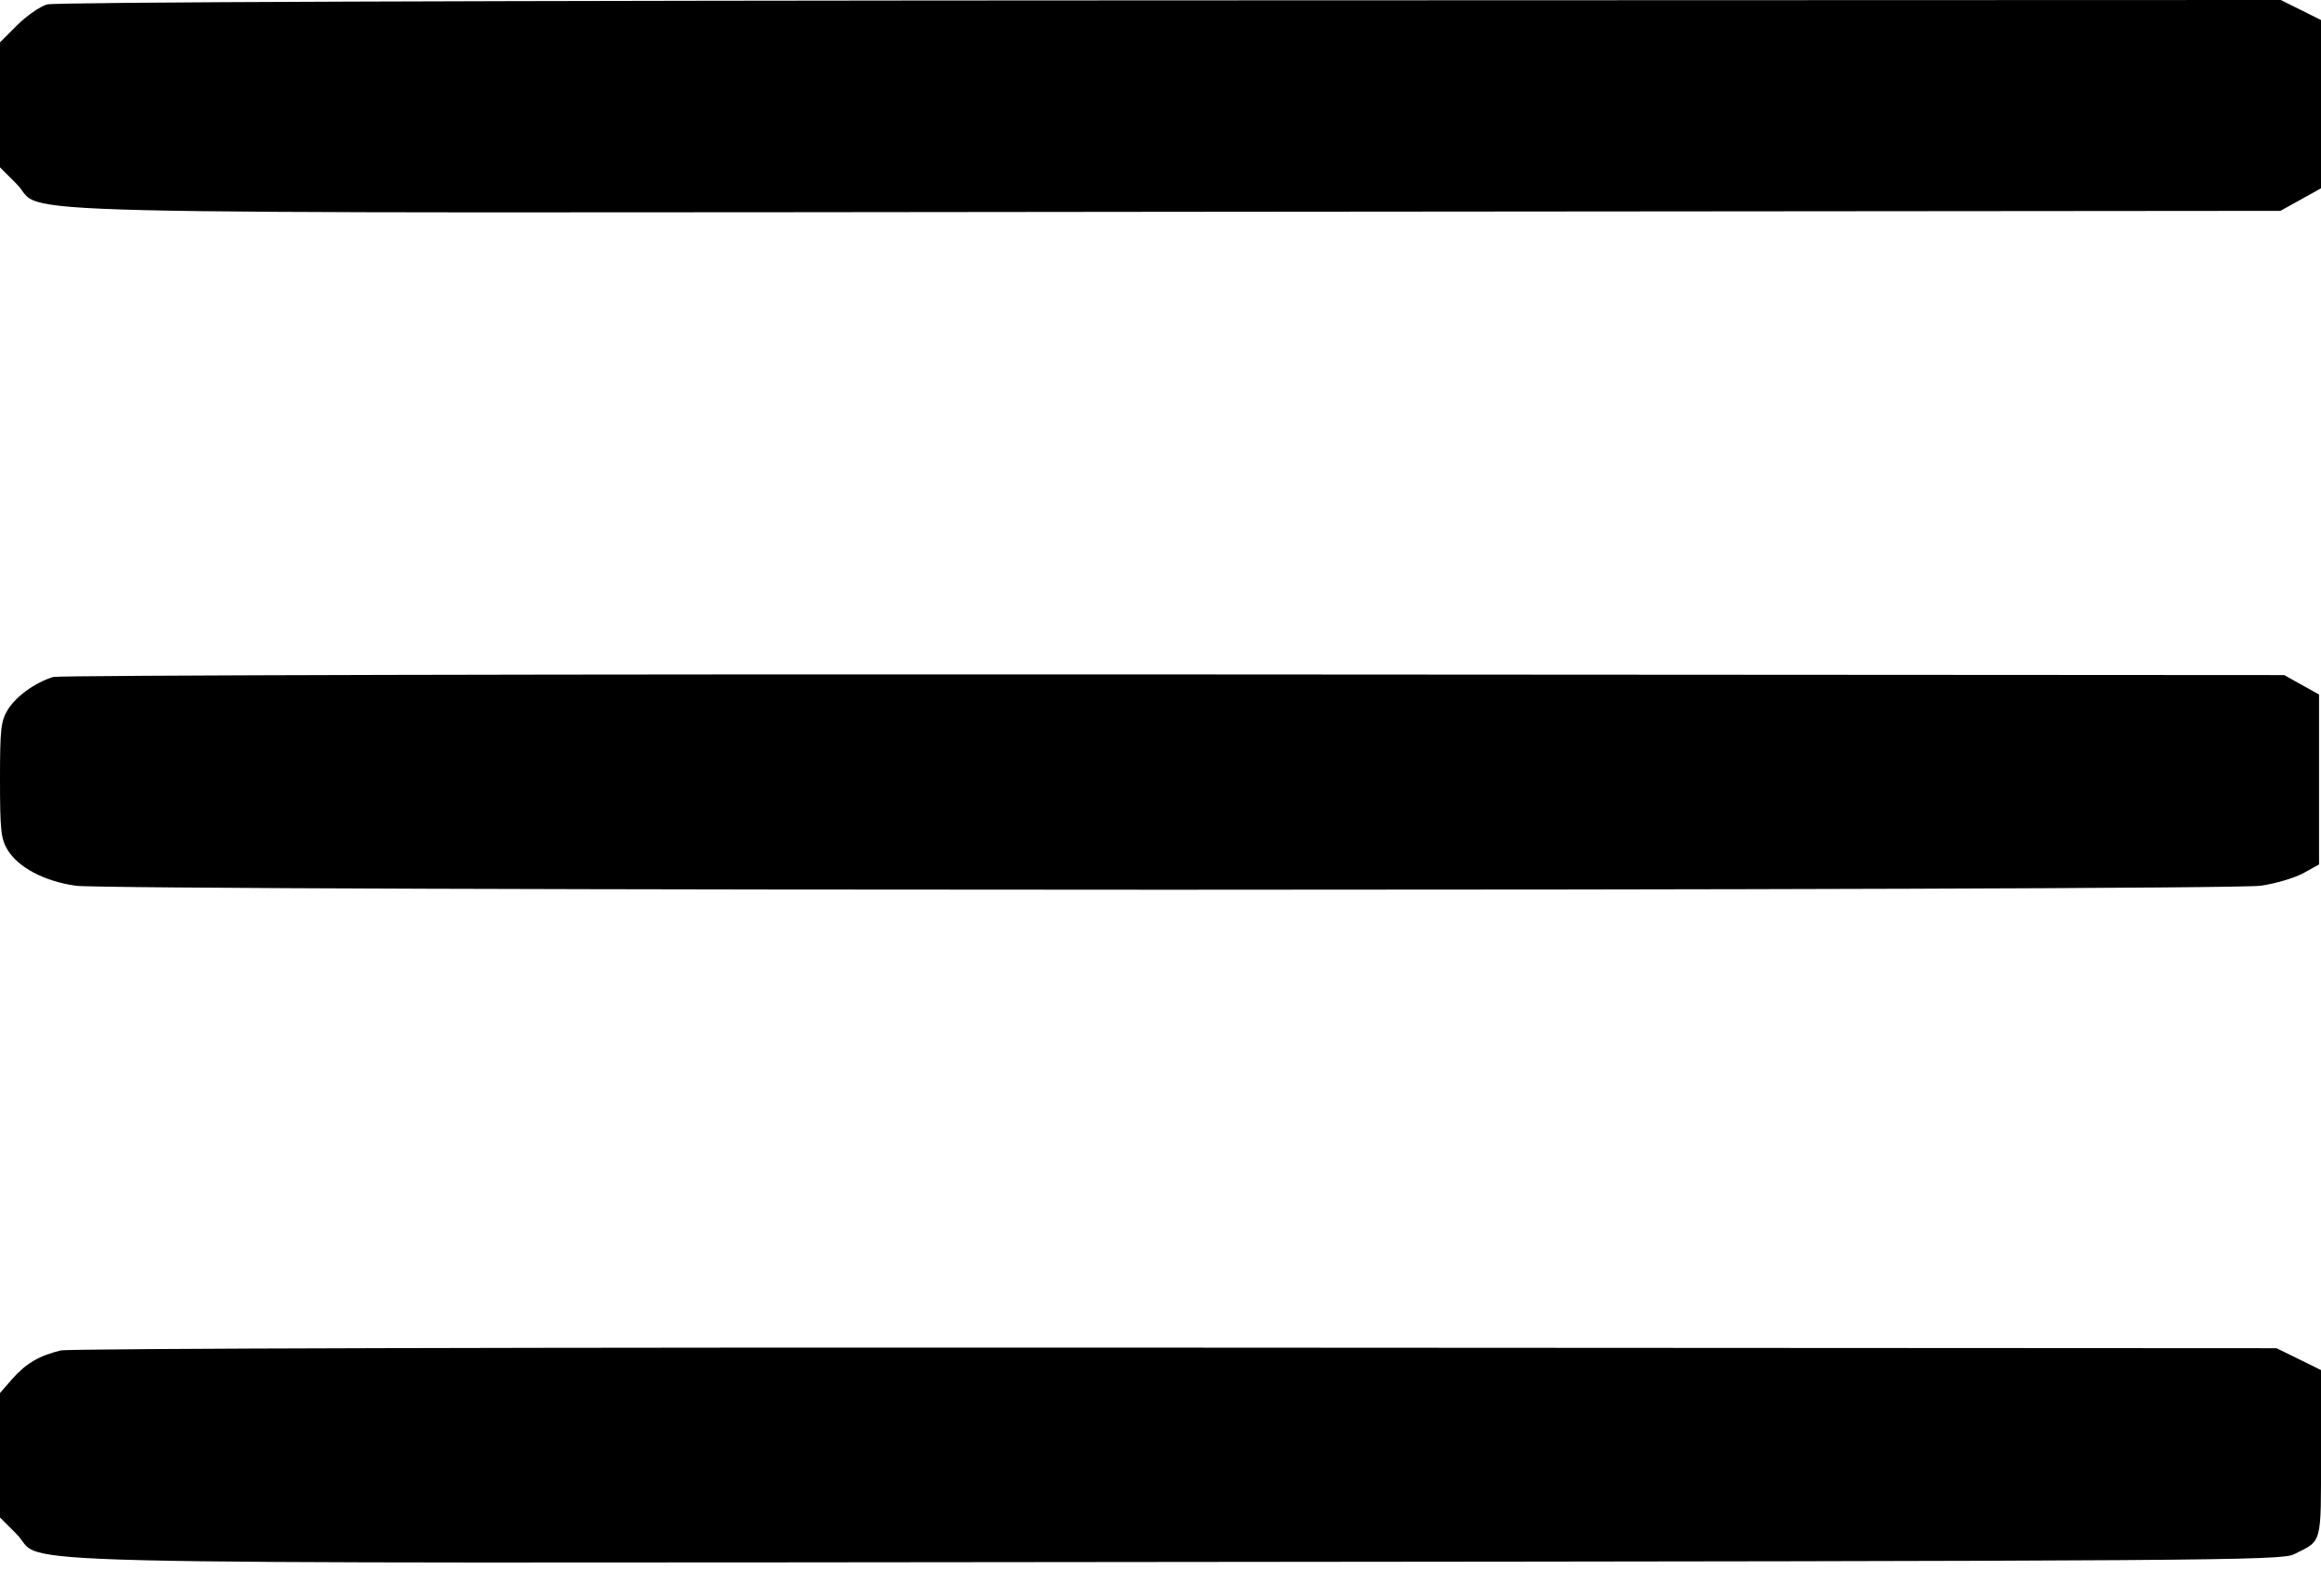 <svg width="32" height="22" viewBox="0 0 32 22" fill="none" xmlns="http://www.w3.org/2000/svg"><path d="M0.649 0.061 C 0.552 0.089,0.366 0.218,0.236 0.348 L 0.000 0.584 0.000 1.446 L 0.000 2.307 0.228 2.535 C 0.665 2.972,-0.831 2.936,16.242 2.920 L 31.440 2.907 31.720 2.752 L 32.000 2.596 32.000 1.436 L 32.000 0.276 31.723 0.138 L 31.446 0.000 16.136 0.005 C 6.556 0.008,0.760 0.029,0.649 0.061 M0.734 9.333 C 0.487 9.408,0.224 9.597,0.109 9.782 C 0.012 9.940,0.000 10.046,0.000 10.753 C 0.000 11.443,0.014 11.569,0.104 11.716 C 0.253 11.960,0.609 12.148,1.042 12.211 C 1.552 12.285,30.660 12.285,31.169 12.211 C 31.372 12.182,31.636 12.104,31.756 12.038 L 31.973 11.918 31.973 10.747 L 31.973 9.575 31.733 9.441 L 31.493 9.307 16.187 9.298 C 7.768 9.293,0.814 9.309,0.734 9.333 M0.838 18.618 C 0.543 18.688,0.357 18.797,0.168 19.012 L -0.000 19.204 0.000 20.062 L 0.000 20.921 0.228 21.149 C 0.665 21.585,-0.831 21.549,16.242 21.534 C 30.537 21.521,31.451 21.515,31.627 21.428 C 32.021 21.232,32.000 21.311,32.000 20.038 L 32.000 18.888 31.693 18.737 L 31.387 18.587 16.213 18.579 C 7.449 18.574,0.955 18.590,0.838 18.618 " stroke="none" fill-rule="evenodd" fill="black"></path></svg>